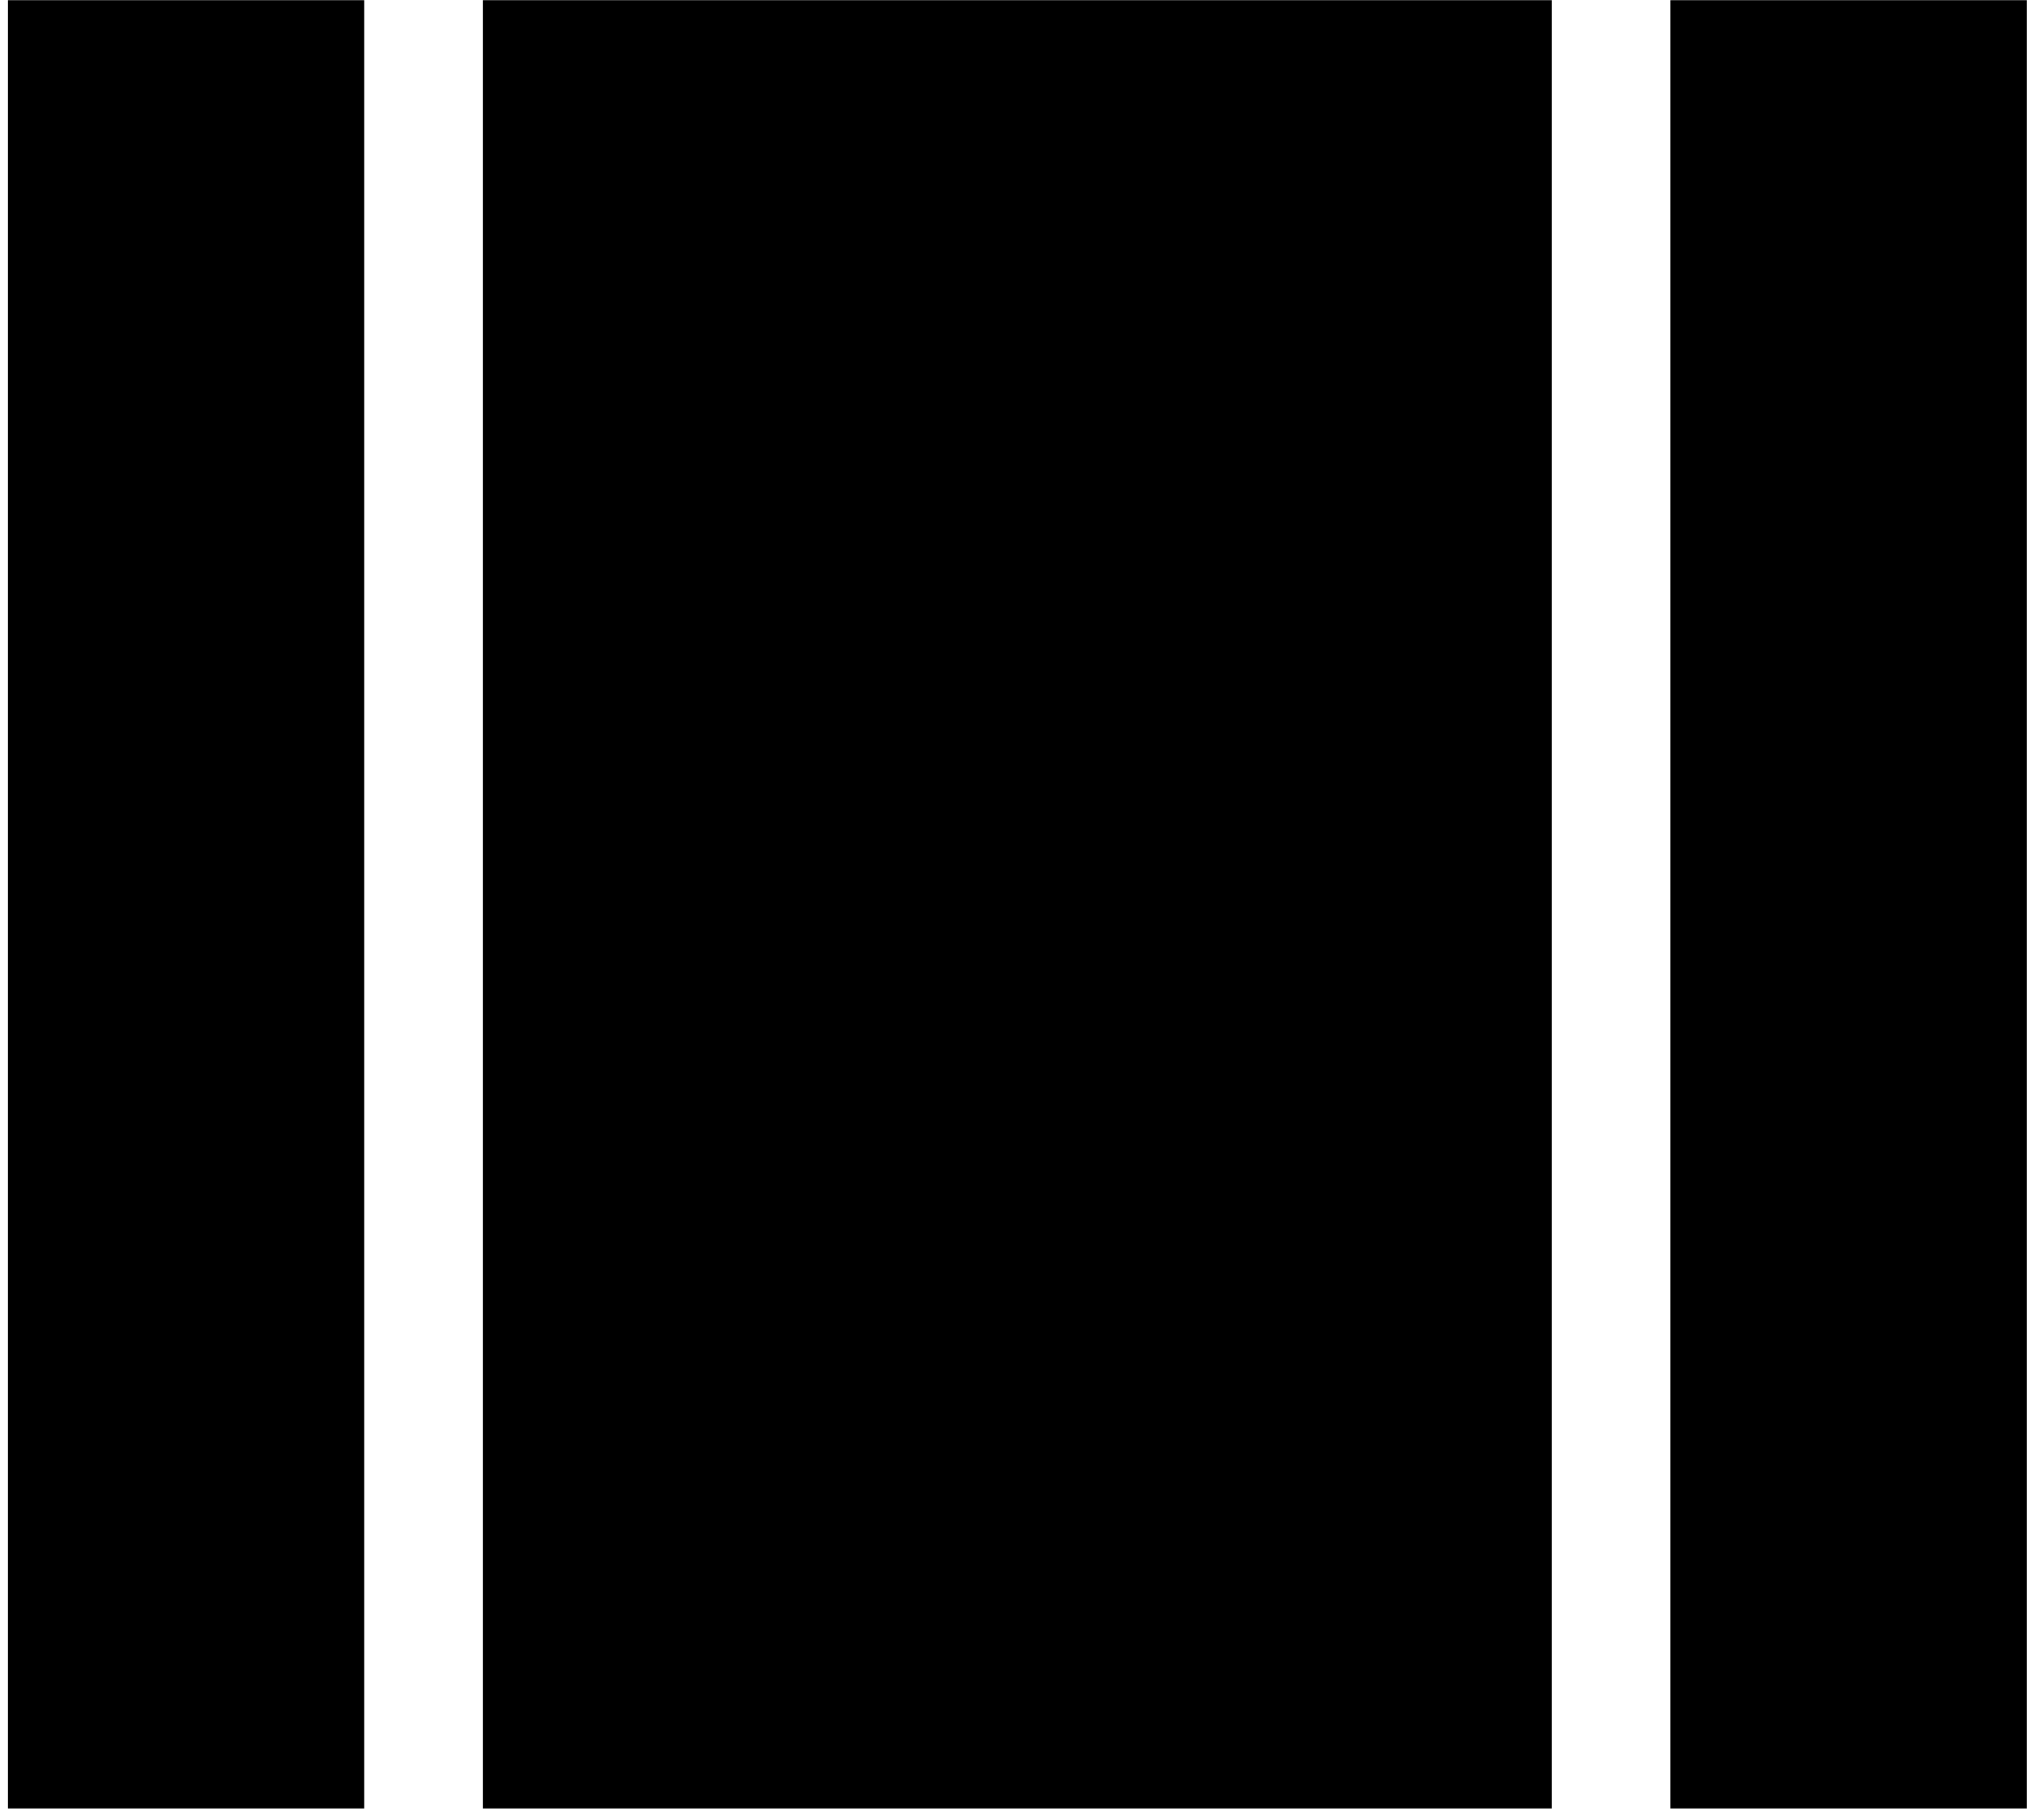 <svg width="58" height="52" viewBox="0 0 58 52" fill="none" xmlns="http://www.w3.org/2000/svg">
<path d="M0.227 51.661H10.405V0.005H0.227V51.661ZM47.727 0.005V51.661H57.906V0.005H47.727ZM13.798 51.661H44.334V0.005H13.798V51.661Z" fill="black"/>
</svg>
